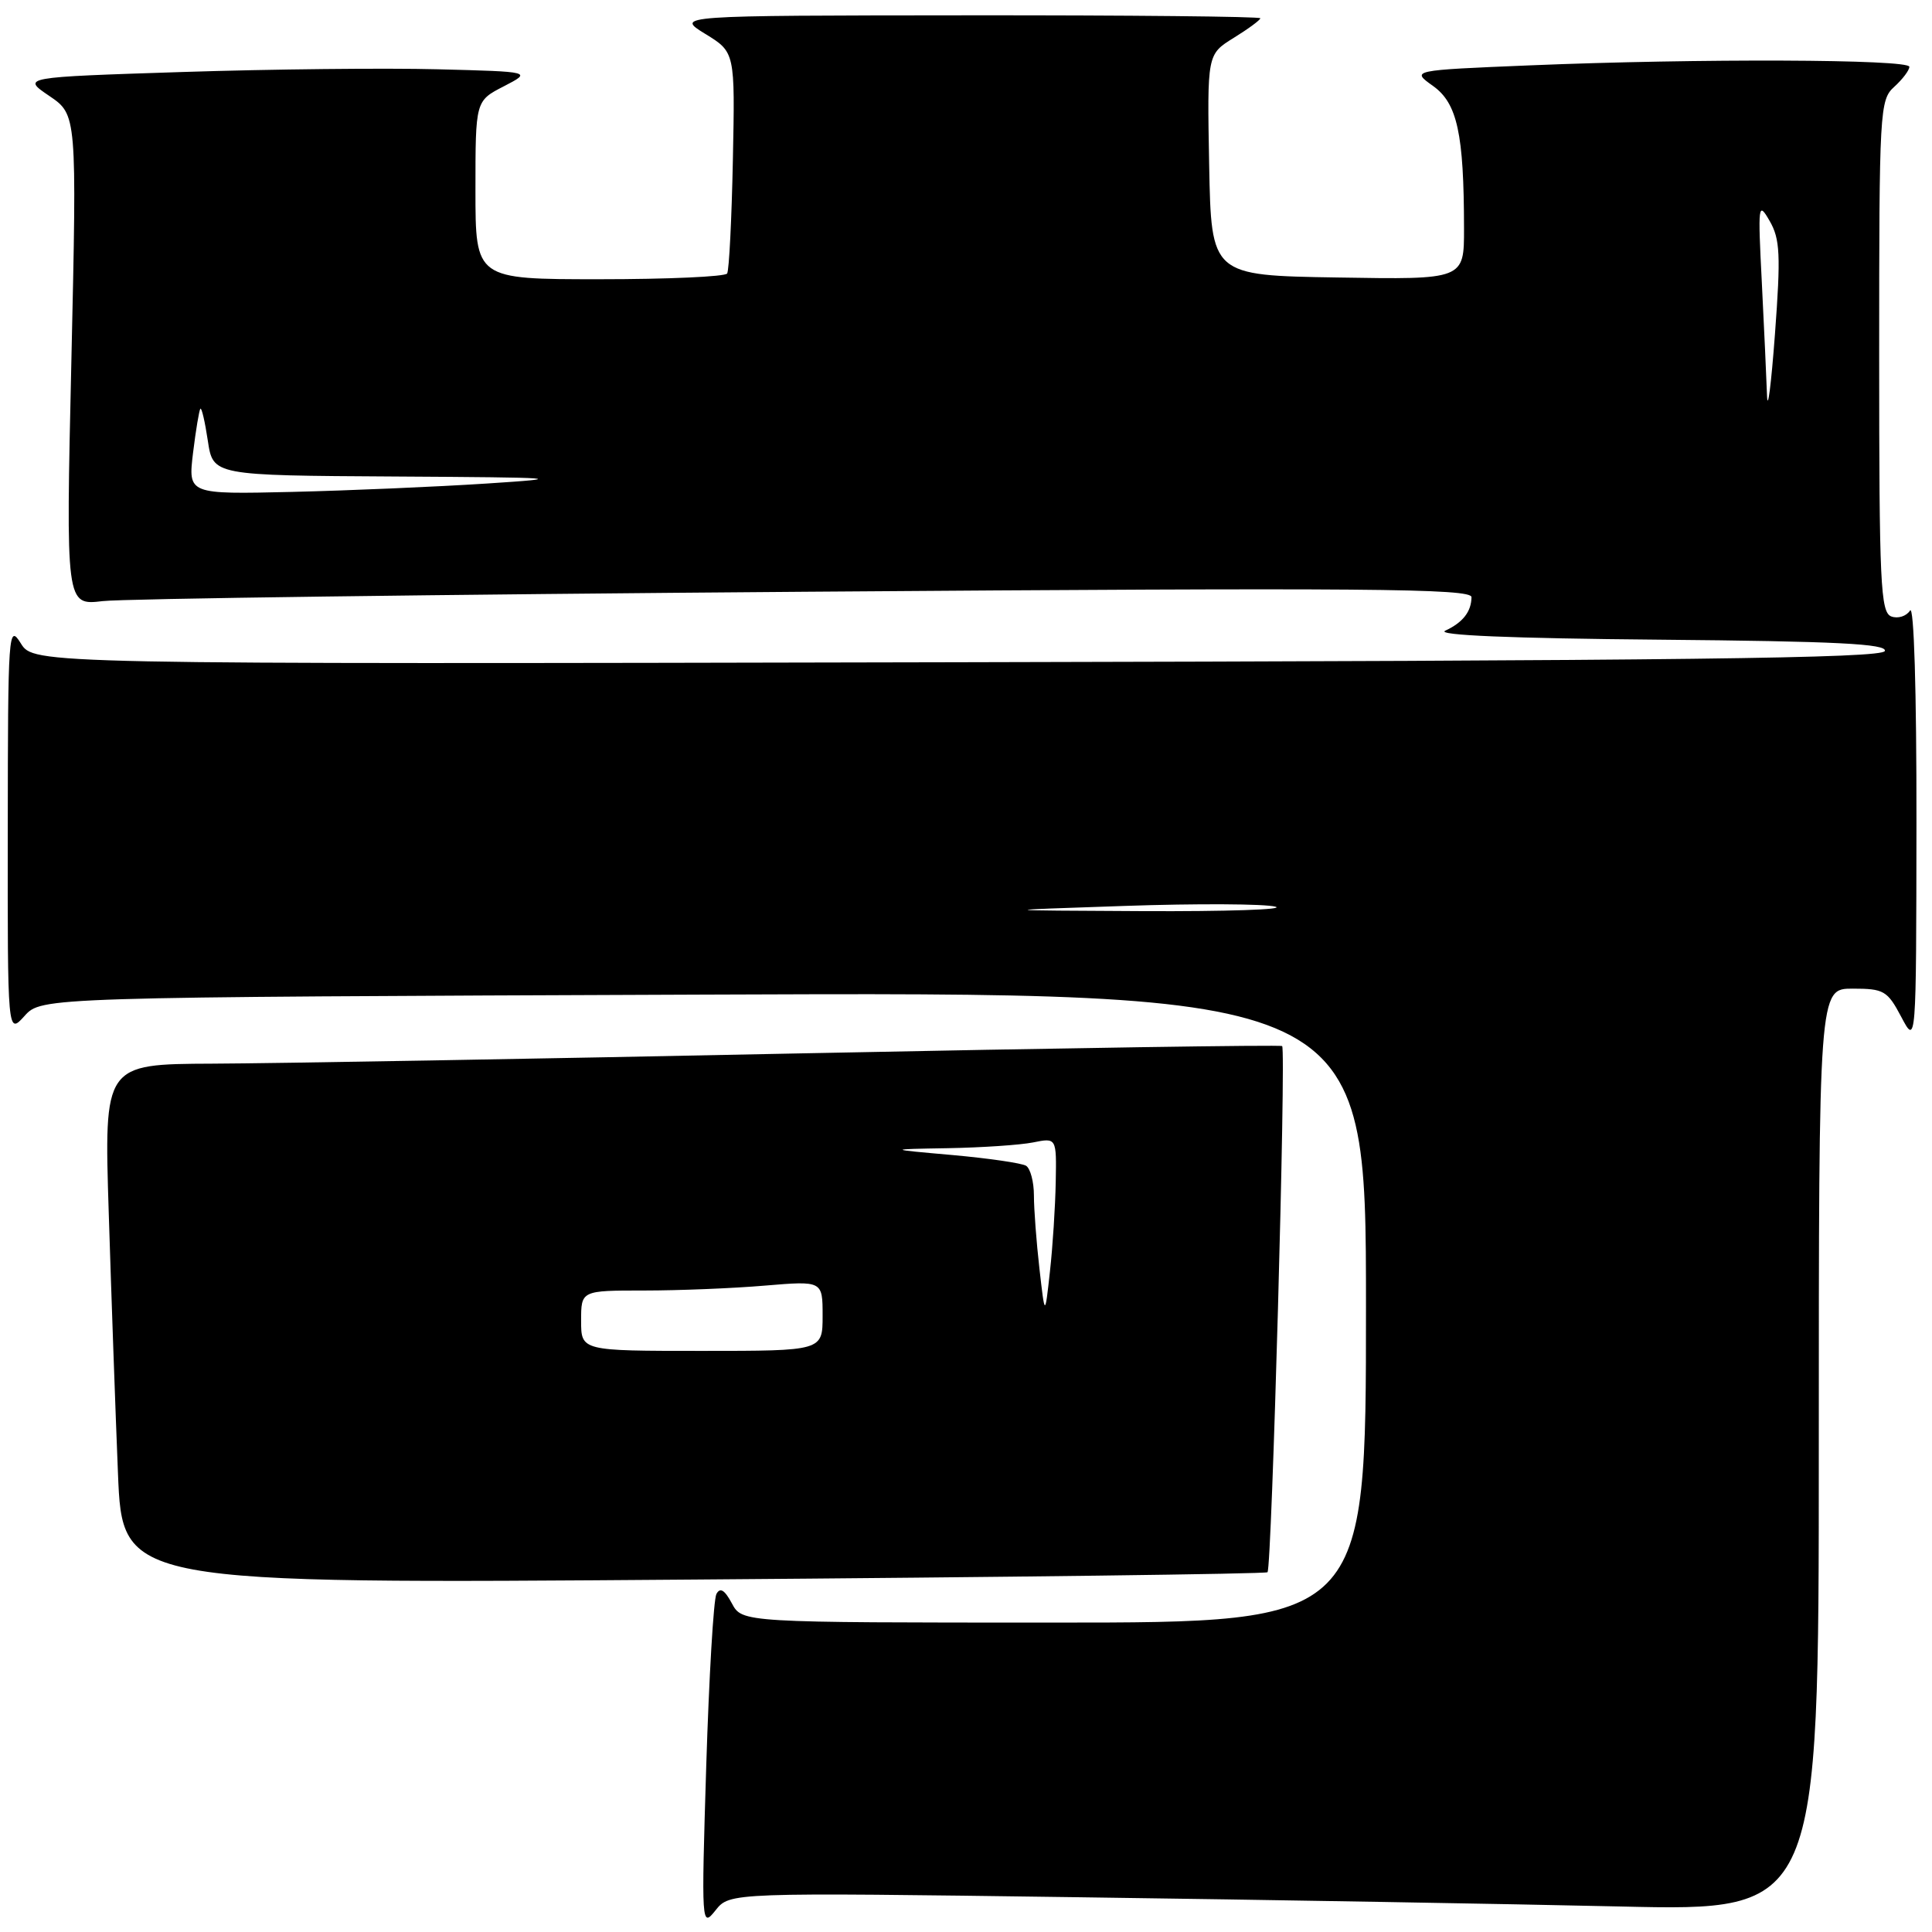 <?xml version="1.0" encoding="UTF-8" standalone="no"?>
<!DOCTYPE svg PUBLIC "-//W3C//DTD SVG 1.1//EN" "http://www.w3.org/Graphics/SVG/1.1/DTD/svg11.dtd" >
<svg xmlns="http://www.w3.org/2000/svg" xmlns:xlink="http://www.w3.org/1999/xlink" version="1.1" viewBox="0 0 256 256">
 <g >
 <path fill="currentColor"
d=" M 142.60 251.39 C 167.84 251.73 200.31 252.29 214.75 252.62 C 241.00 253.23 241.00 253.23 241.00 192.11 C 241.00 131.00 241.00 131.00 245.48 131.00 C 249.63 131.00 250.09 131.27 251.93 134.75 C 253.91 138.50 253.91 138.50 253.94 109.00 C 253.96 91.55 253.61 80.07 253.09 80.90 C 252.60 81.66 251.48 82.01 250.60 81.68 C 249.18 81.13 249.00 77.33 249.00 47.19 C 249.00 14.58 249.07 13.24 251.00 11.50 C 252.10 10.50 253.00 9.31 253.00 8.85 C 253.00 7.84 224.95 7.74 202.74 8.66 C 186.97 9.31 186.97 9.31 189.87 11.38 C 193.10 13.67 193.98 17.70 193.99 30.27 C 194.00 37.05 194.00 37.05 177.25 36.77 C 160.50 36.50 160.50 36.50 160.22 21.85 C 159.95 7.20 159.95 7.20 163.47 5.02 C 165.41 3.82 167.00 2.65 167.00 2.42 C 167.00 2.19 149.56 2.01 128.25 2.03 C 89.50 2.06 89.50 2.06 93.45 4.49 C 97.40 6.91 97.40 6.91 97.11 21.20 C 96.95 29.05 96.61 35.82 96.35 36.24 C 96.09 36.66 88.48 37.00 79.44 37.00 C 63.00 37.00 63.00 37.00 63.00 25.19 C 63.00 13.37 63.00 13.37 66.75 11.44 C 70.50 9.50 70.50 9.50 58.00 9.18 C 51.12 9.00 35.91 9.16 24.18 9.54 C 2.87 10.23 2.87 10.23 6.53 12.71 C 10.19 15.20 10.19 15.20 9.46 47.71 C 8.72 80.23 8.72 80.23 13.61 79.65 C 16.30 79.33 58.21 78.77 106.75 78.41 C 181.22 77.86 195.00 77.97 194.98 79.13 C 194.96 81.05 193.83 82.49 191.50 83.57 C 190.21 84.17 200.23 84.59 219.83 84.76 C 243.36 84.97 250.06 85.31 249.75 86.26 C 249.42 87.23 222.99 87.55 126.90 87.75 C 4.47 88.01 4.47 88.01 2.76 85.25 C 1.12 82.62 1.05 83.65 1.03 109.81 C 1.00 137.11 1.00 137.11 3.25 134.62 C 5.50 132.13 5.50 132.13 93.25 131.79 C 181.00 131.45 181.00 131.45 181.00 173.22 C 181.00 215.00 181.00 215.00 139.67 215.00 C 98.34 215.00 98.34 215.00 96.98 212.46 C 96.02 210.67 95.42 210.30 94.93 211.21 C 94.55 211.92 93.95 222.18 93.58 234.00 C 92.93 255.17 92.95 255.46 94.81 253.13 C 96.69 250.76 96.69 250.76 142.60 251.39 Z  M 167.95 208.33 C 168.52 207.83 170.43 139.07 169.89 138.61 C 169.68 138.43 140.93 138.87 106.00 139.58 C 71.08 140.30 36.04 140.91 28.14 140.94 C 13.78 141.00 13.78 141.00 14.41 160.75 C 14.75 171.61 15.30 187.11 15.63 195.19 C 16.22 209.88 16.22 209.88 91.86 209.30 C 133.46 208.99 167.70 208.55 167.95 208.33 Z  M 149.00 120.04 C 158.62 119.71 167.62 119.76 169.00 120.14 C 170.38 120.52 162.50 120.78 151.50 120.73 C 131.50 120.63 131.50 120.63 149.00 120.04 Z  M 25.58 60.00 C 25.95 56.98 26.39 54.35 26.55 54.16 C 26.72 53.97 27.16 55.88 27.54 58.41 C 28.23 63.00 28.23 63.00 52.36 63.14 C 74.36 63.27 75.43 63.36 64.50 64.07 C 57.90 64.50 46.29 65.00 38.71 65.18 C 24.92 65.50 24.92 65.50 25.58 60.00 Z  M 234.14 52.41 C 234.06 50.15 233.75 43.40 233.45 37.41 C 232.92 27.05 232.97 26.64 234.49 29.28 C 235.87 31.67 235.97 33.78 235.19 44.28 C 234.69 51.00 234.22 54.66 234.14 52.41 Z  M 77.00 175.00 C 77.00 171.00 77.00 171.00 85.35 171.00 C 89.94 171.00 97.14 170.71 101.35 170.35 C 109.00 169.71 109.00 169.71 109.00 174.35 C 109.00 179.00 109.00 179.00 93.00 179.00 C 77.00 179.00 77.00 179.00 77.00 175.00 Z  M 137.73 168.10 C 137.33 164.59 137.00 160.22 137.00 158.41 C 137.00 156.60 136.53 154.83 135.96 154.47 C 135.38 154.12 130.99 153.48 126.21 153.05 C 117.50 152.28 117.50 152.28 125.62 152.14 C 130.09 152.06 135.16 151.72 136.88 151.38 C 140.00 150.75 140.00 150.75 139.89 156.62 C 139.83 159.86 139.49 165.20 139.12 168.50 C 138.46 174.50 138.46 174.50 137.73 168.10 Z "/>
</g>
</svg>